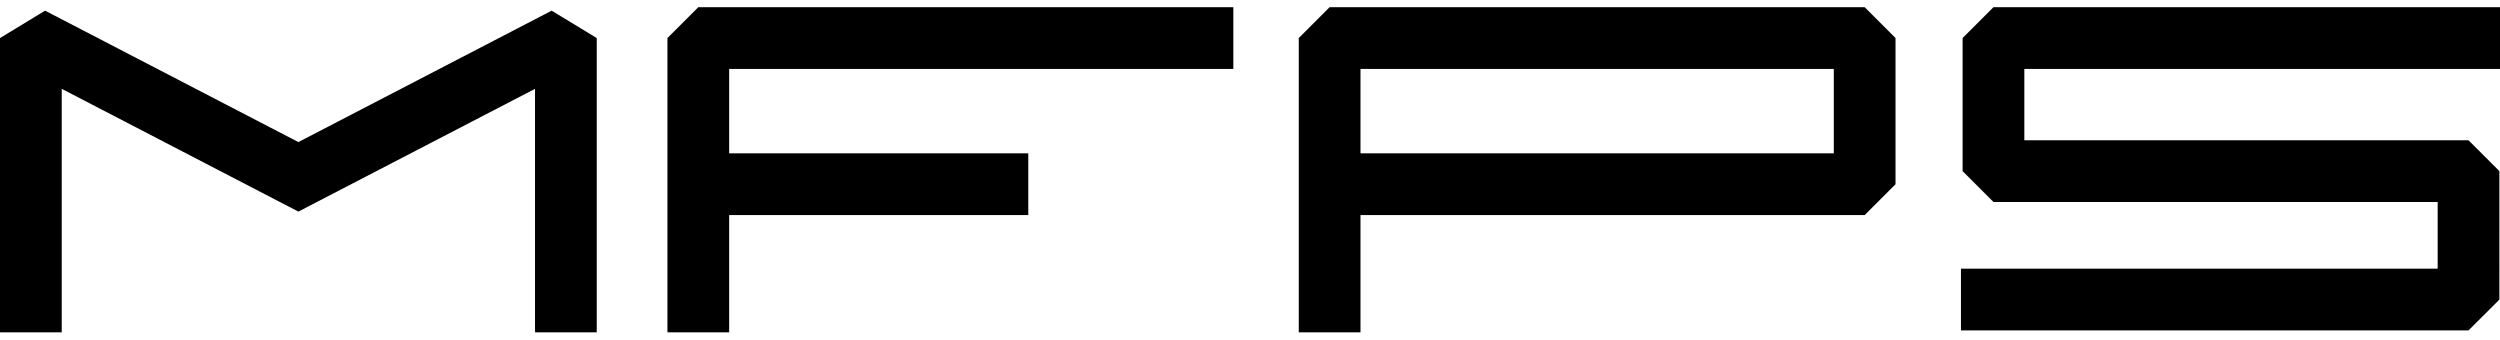 <svg viewBox="0 0 162 22" fill="none">
<path d="M2 2.466L2.921 0.691L0 2.466H2ZM36.669 2.466H38.669L35.748 0.691L36.669 2.466ZM19.335 11.459L18.414 13.234L19.335 13.712L20.256 13.234L19.335 11.459ZM34.669 2.466V21.534H38.669V2.466H34.669ZM4 21.534V2.466H0V21.534H4ZM1.079 4.241L18.414 13.234L20.256 9.684L2.921 0.691L1.079 4.241ZM20.256 13.234L37.591 4.241L35.748 0.691L18.414 9.684L20.256 13.234Z" fill="currentColor"/>
<path d="M66.633 11.937H45.25M45.25 21.534V2.466H79.92" stroke="currentColor" stroke-width="4" stroke-linejoin="bevel"/>
<path d="M86.16 11.937H120.83V2.466H86.16V21.534" stroke="currentColor" stroke-width="4" stroke-linejoin="bevel"/>
<path d="M162 2.466H145.3H129.177V11.09H159.961L159.96 19.411H127.07" stroke="currentColor" stroke-width="4" stroke-linejoin="bevel"/>
</svg>
